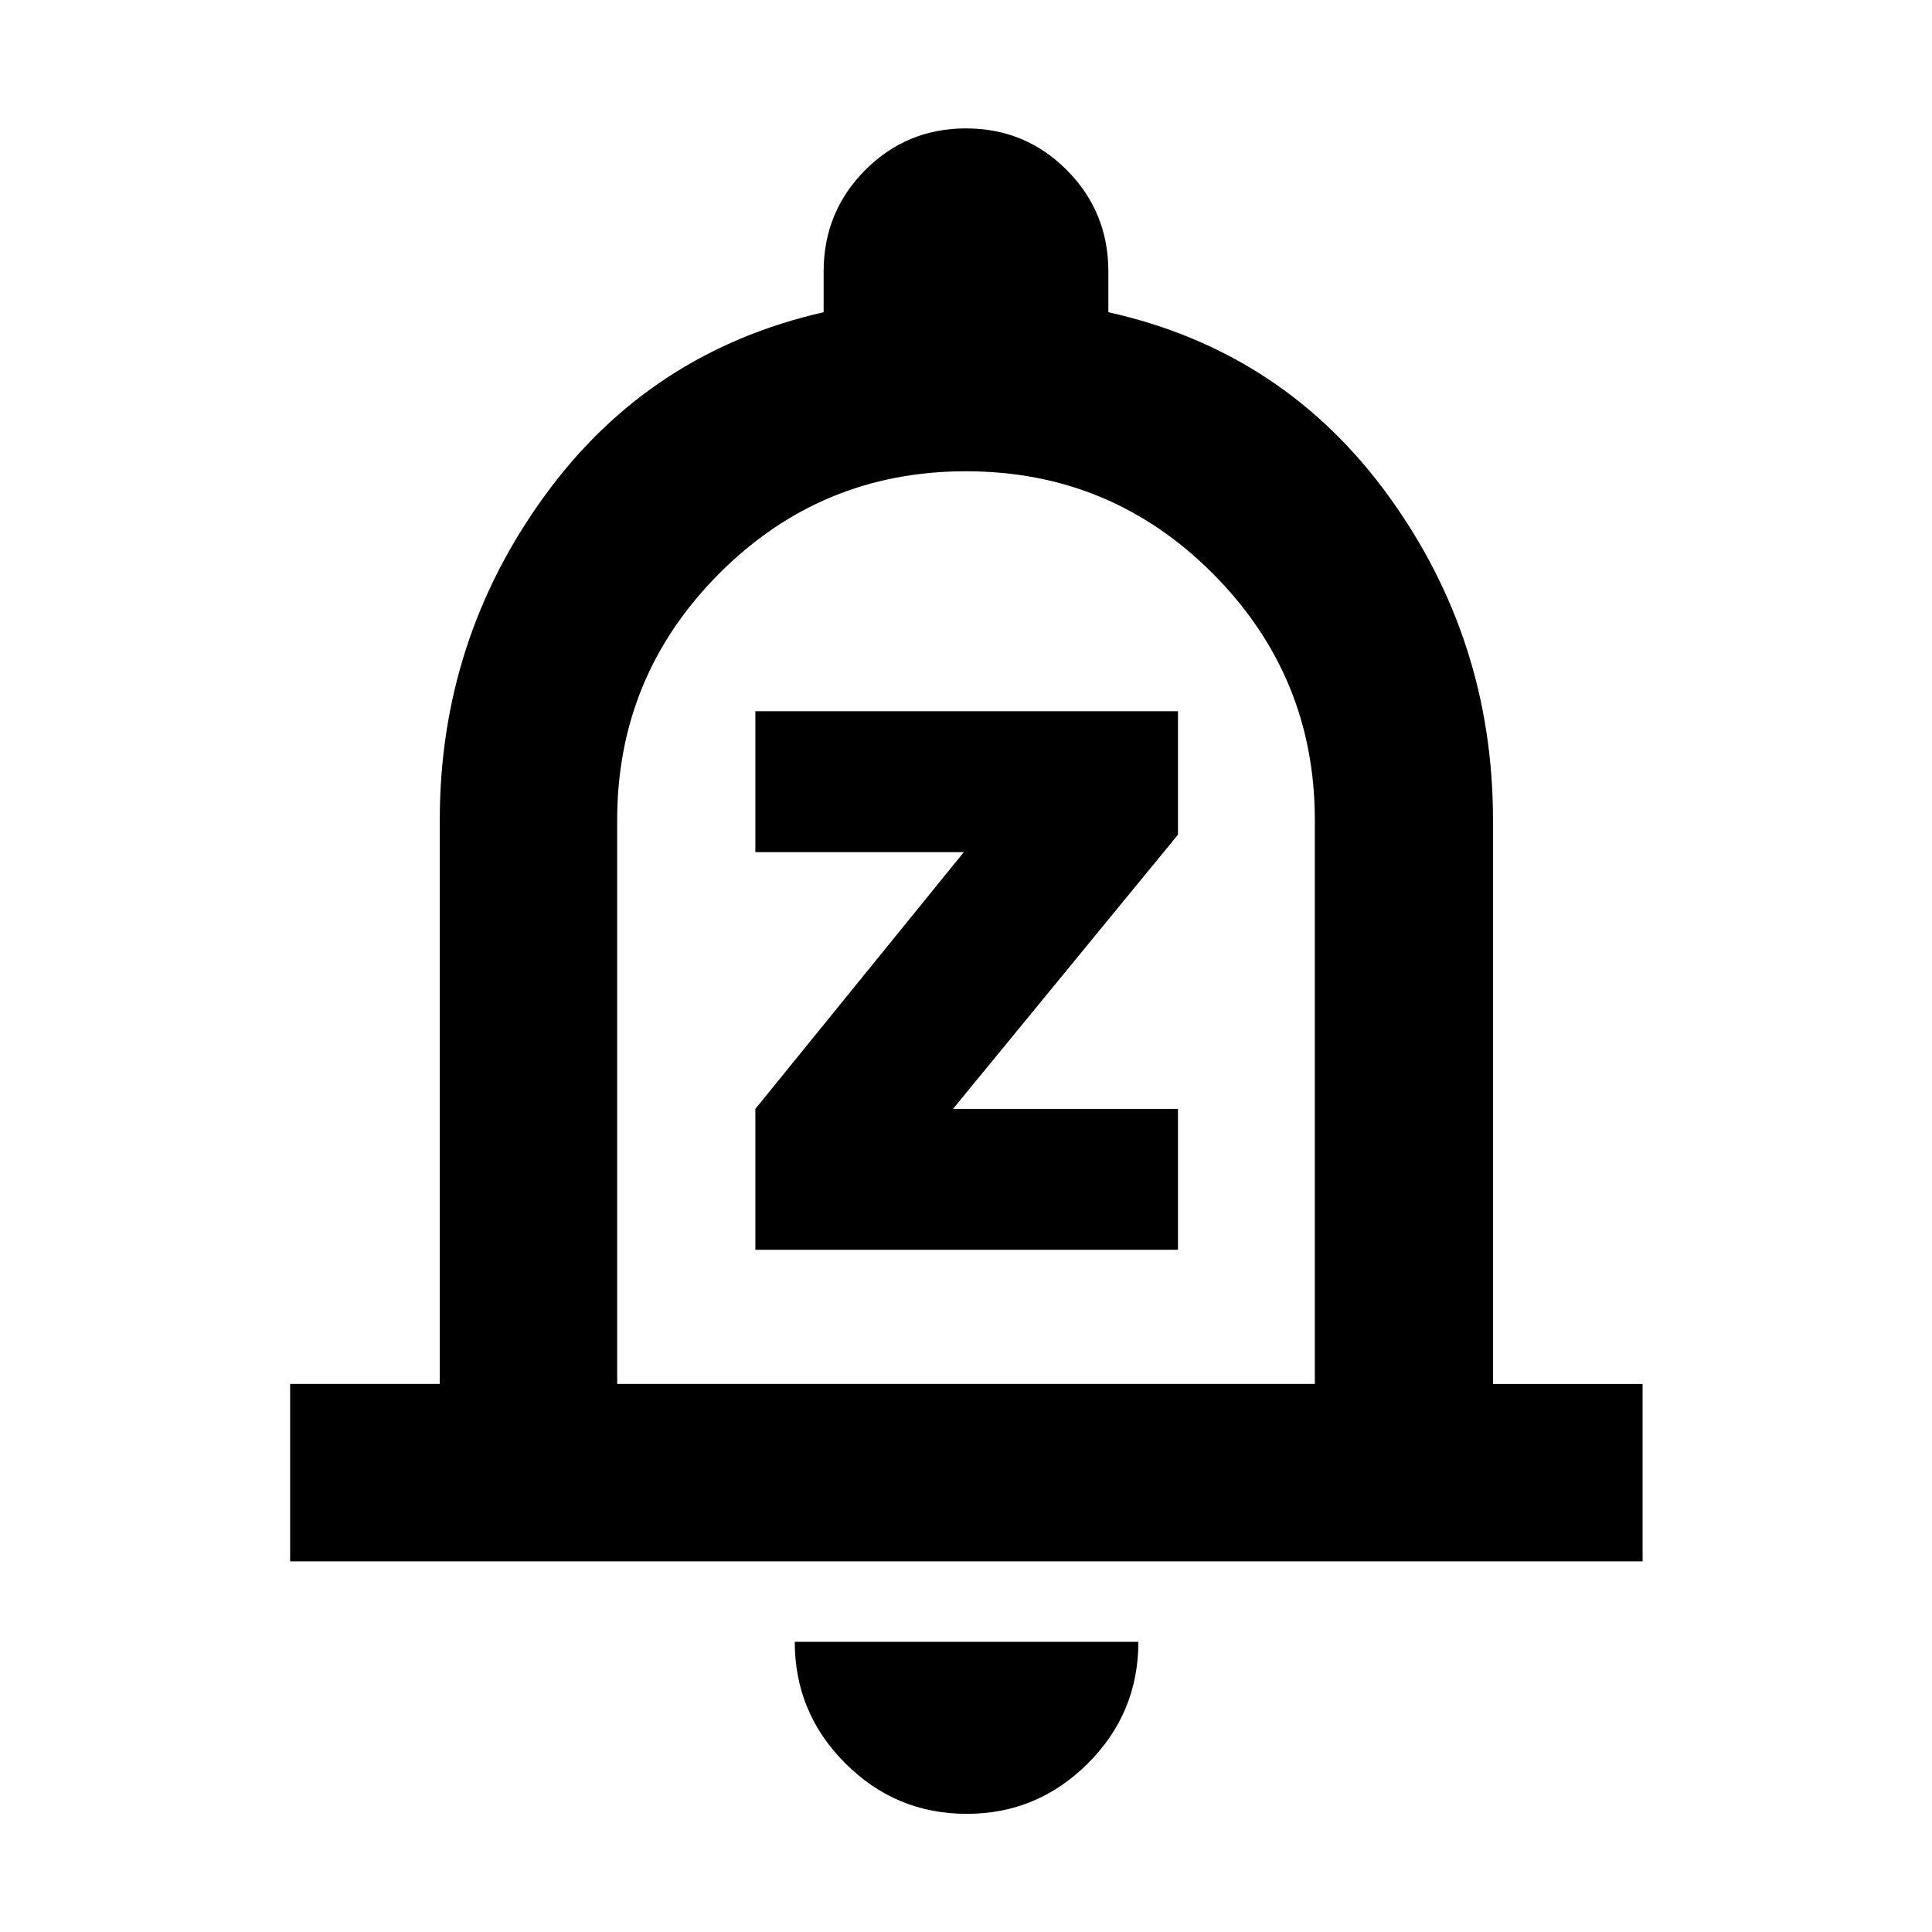 <svg xmlns="http://www.w3.org/2000/svg" height="40" viewBox="0 -960 960 960" width="40"><path d="M375.33-338.99h210v-70H473.54l111.79-136.26v-61.33h-210v70h103.6l-103.6 127.59v70ZM144.17-184.17v-88.15h74.35v-280.17q0-89.39 52.02-161.03t138.72-91.34v-20.23q0-29.63 20.63-50.37Q450.53-896.2 480-896.2t50.11 20.74q20.63 20.74 20.63 50.37v20.23q86.88 19.32 139 91 52.12 71.67 52.12 161.37v280.17h74.34v88.15H144.17ZM480-489.46Zm.38 430.75q-35.24 0-60.35-25.1-25.12-25.11-25.12-60.36h170.74q0 35.45-25.14 60.45-25.13 25.01-60.13 25.01ZM306.67-272.32h346.66v-280.17q0-71.63-50.66-122.48Q552-725.83 480-725.83t-122.67 50.86q-50.66 50.85-50.66 122.48v280.17Z"/></svg>